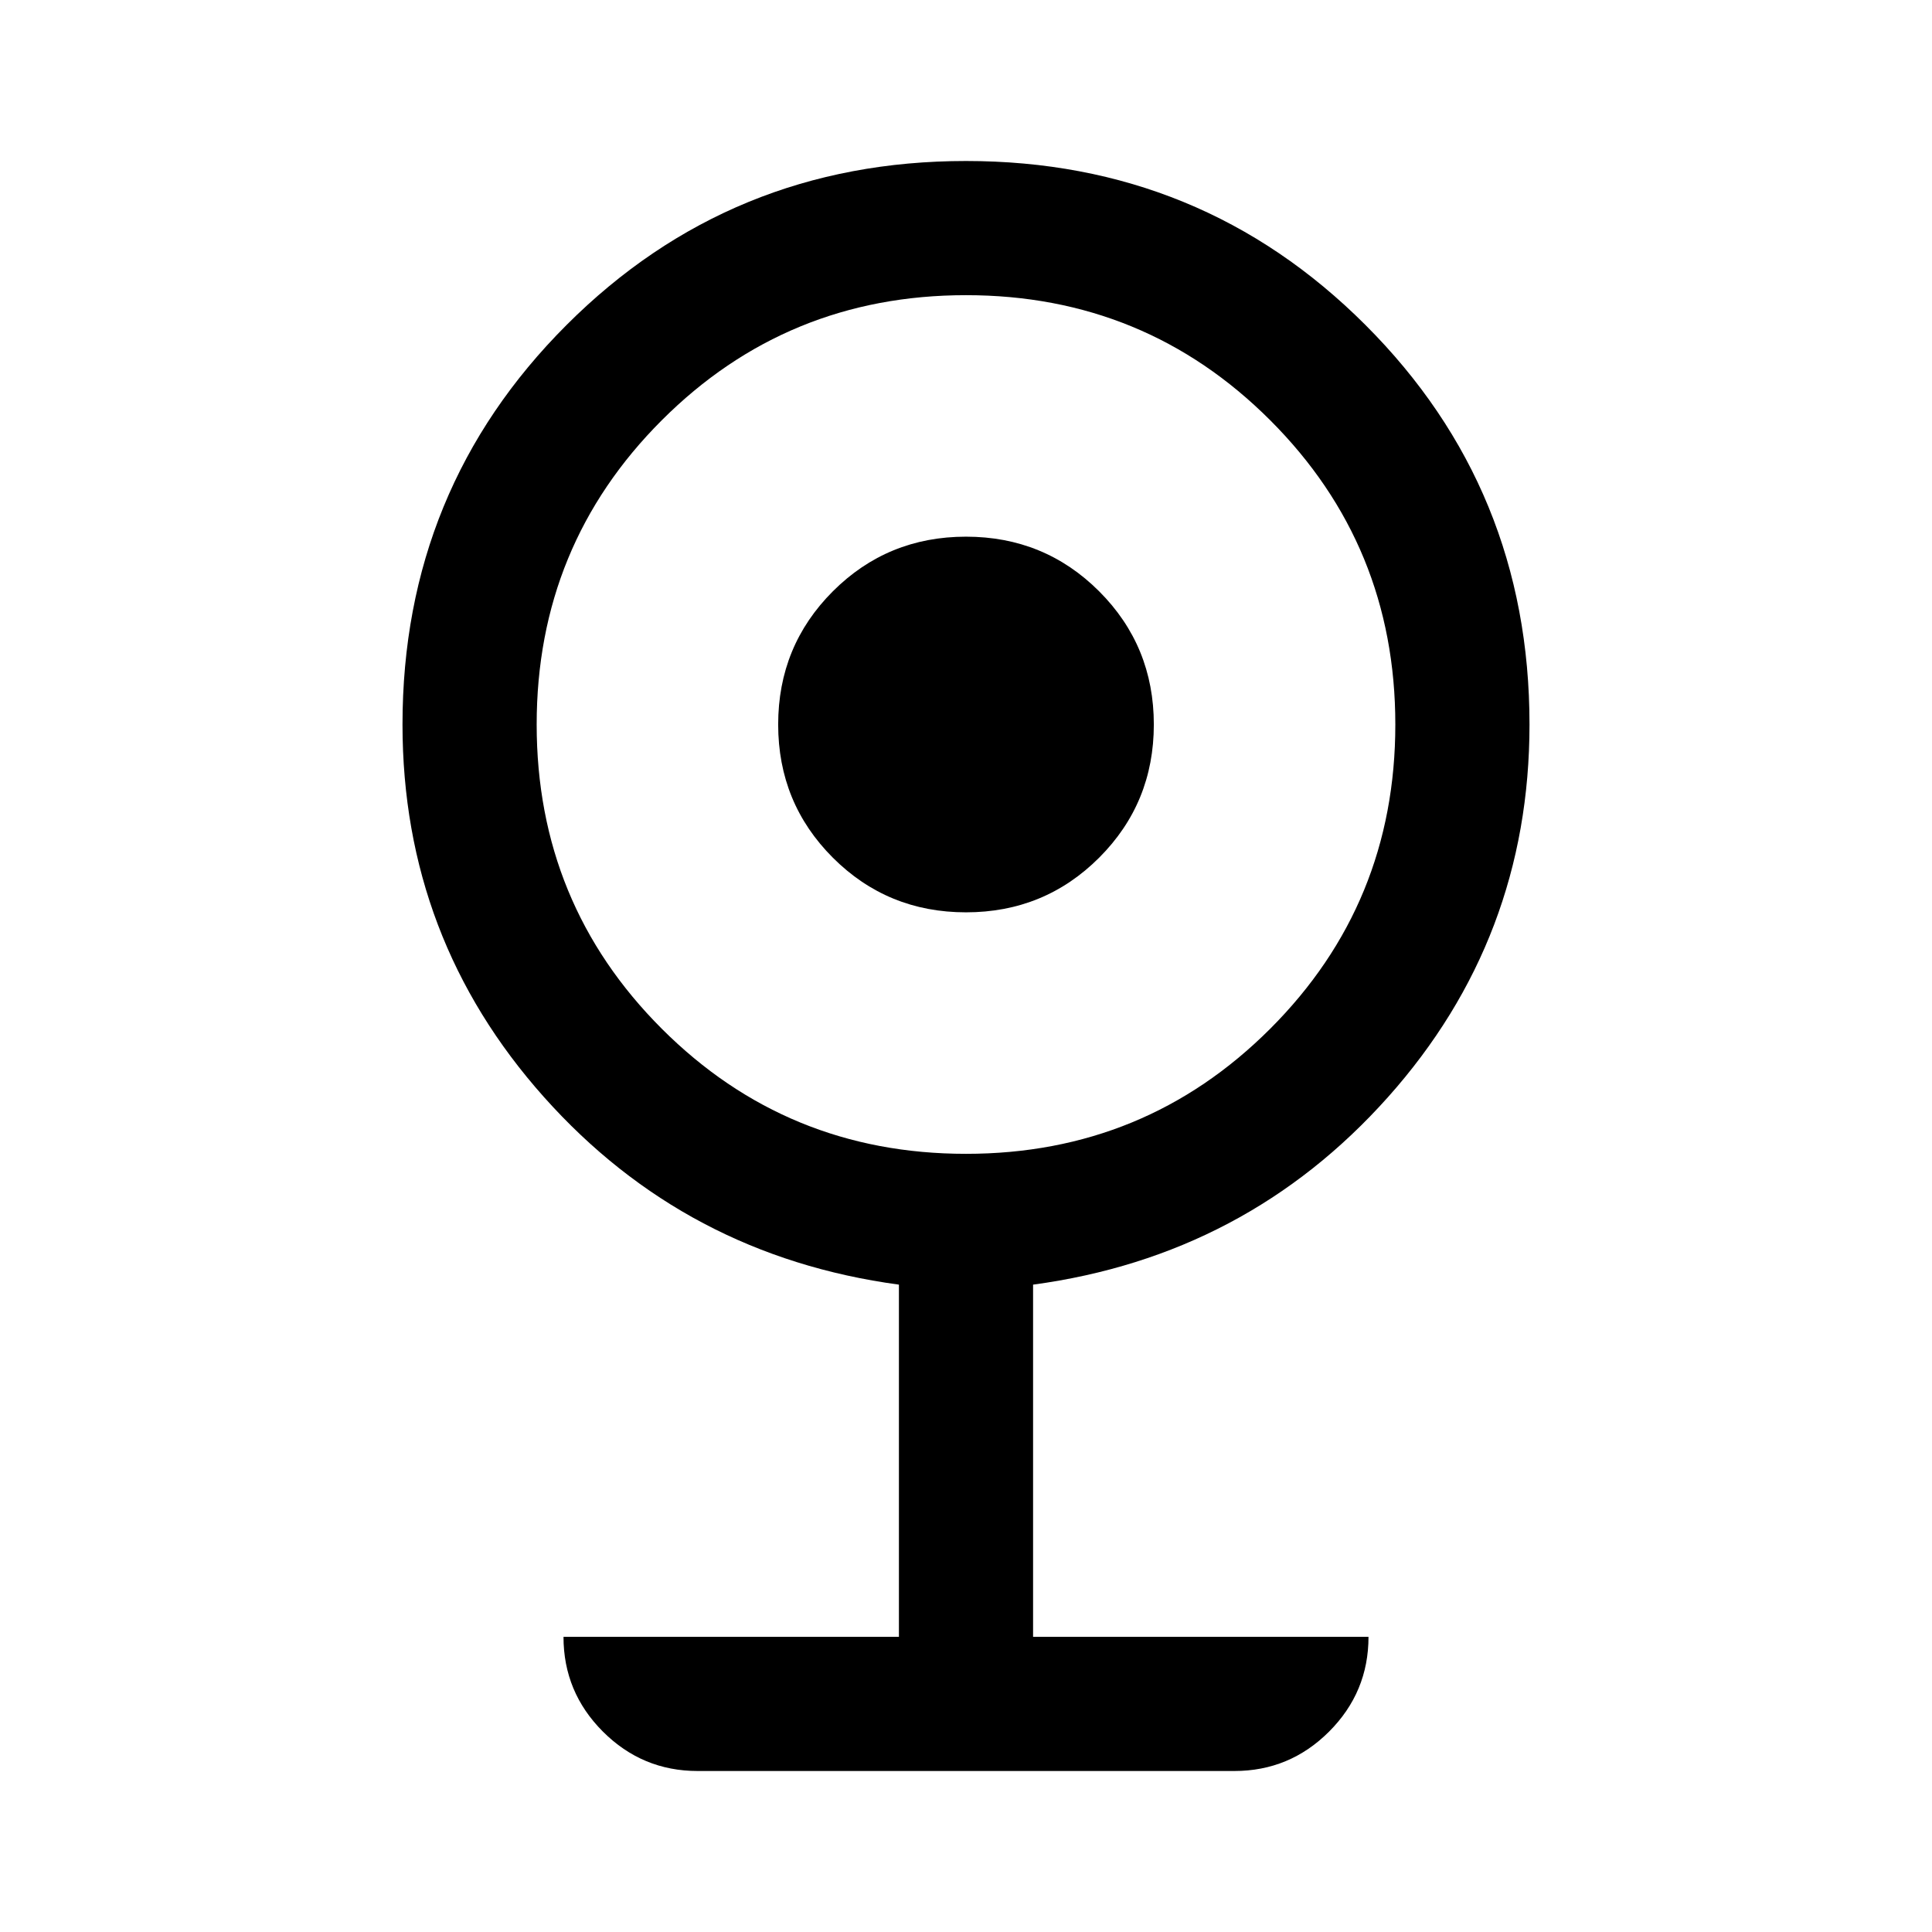 <svg xmlns="http://www.w3.org/2000/svg" height="40" viewBox="0 -960 960 960" width="40"><path d="M346.67-80q-27.5 0-47.09-19.58Q280-119.17 280-146.67h166.67v-175q-106-14.33-176.34-93.16Q200-493.67 200-600q0-117 81.5-198.5T480-880q117 0 198.5 81.5T760-600q0 106.33-70.33 185.17-70.34 78.83-176.34 93.16v175H680q0 27.5-19.58 47.09Q640.83-80 613.33-80H346.67ZM480-386.67q89 0 151.17-62.16Q693.33-511 693.33-600q0-89-62.16-151.17Q569-813.33 480-813.33q-89 0-151.17 62.16Q266.67-689 266.67-600q0 89 62.16 151.17Q391-386.67 480-386.67Zm0-120q-39 0-66.17-27.16Q386.67-561 386.67-600t27.16-66.17Q441-693.33 480-693.33t66.17 27.16Q573.33-639 573.33-600t-27.16 66.17Q519-506.67 480-506.67Z"/></svg>